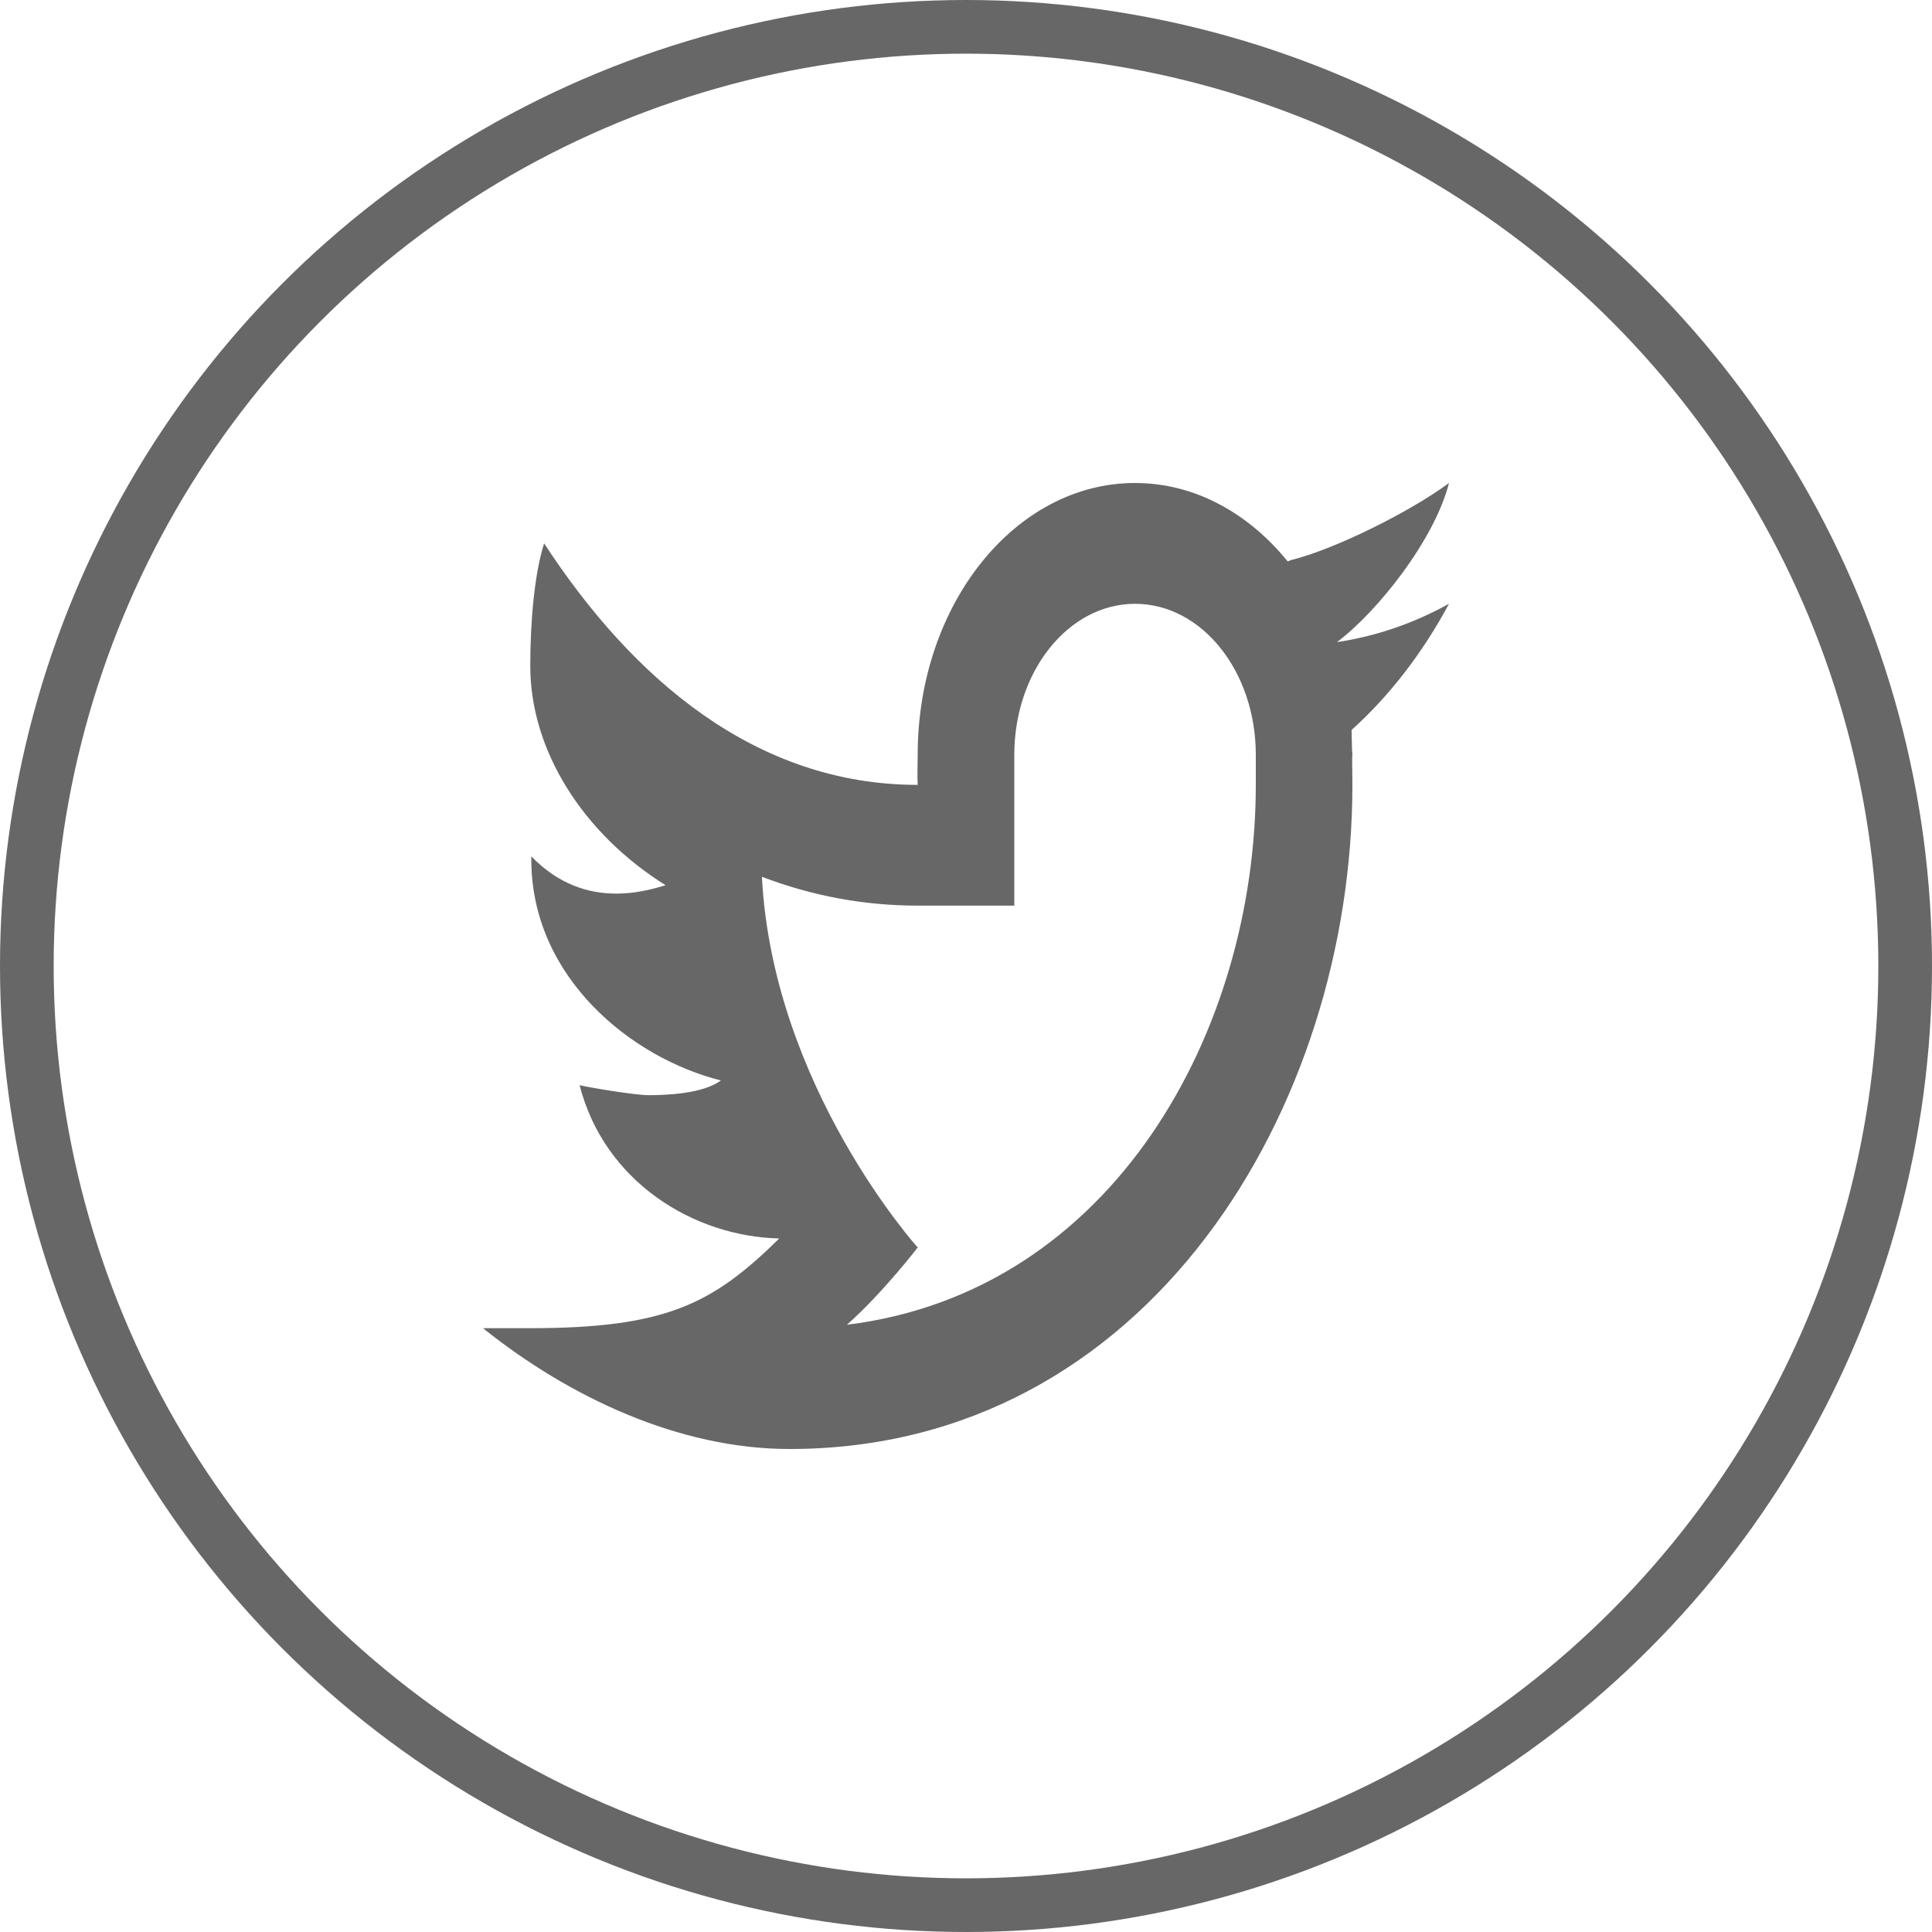 <svg width="36" height="36" viewBox="0 0 36 36" fill="none" xmlns="http://www.w3.org/2000/svg">
<path d="M27 9C26.298 9.521 24.89 10.231 24.061 10.435C24.037 10.443 24.017 10.453 23.994 10.461C23.262 9.559 22.26 9 21.15 9C18.913 9 17.1 11.267 17.1 14.062C17.1 14.21 17.09 14.481 17.1 14.625C14.082 14.625 11.786 12.649 10.139 10.125C9.959 10.687 9.881 11.576 9.881 12.411C9.881 13.987 10.867 15.535 12.401 16.494C12.118 16.585 11.807 16.651 11.483 16.651C10.96 16.651 10.407 16.479 9.9 15.957C9.9 15.976 9.9 15.994 9.9 16.014C9.9 18.216 11.77 19.716 13.433 20.133C13.096 20.382 12.415 20.407 12.083 20.407C11.849 20.407 11.021 20.273 10.8 20.221C11.263 22.027 12.931 23.041 14.521 23.077C13.278 24.297 12.415 24.749 9.868 24.749H9C10.609 26.038 12.659 27 14.712 27C21.399 27 25.2 20.63 25.2 14.625C25.2 14.528 25.198 14.325 25.195 14.122C25.195 14.102 25.2 14.082 25.2 14.062C25.2 14.032 25.193 14.003 25.193 13.972C25.19 13.819 25.187 13.676 25.185 13.602C25.896 12.961 26.512 12.161 27 11.25C26.348 11.612 25.647 11.855 24.912 11.965C25.663 11.403 26.729 10.062 27 9ZM23.4 14.625C23.4 19.214 20.739 24.073 15.781 24.685C16.452 24.09 17.1 23.245 17.1 23.245C17.1 23.245 14.4 20.25 14.197 16.338C15.129 16.693 16.099 16.875 17.1 16.875H18.9V14.062C18.9 14.061 18.9 14.061 18.9 14.061C18.902 12.509 19.908 11.251 21.15 11.251C22.393 11.251 23.4 12.51 23.4 14.063C23.4 14.063 23.4 14.536 23.4 14.625Z" fill="#676767"/>
<circle cx="18" cy="18" r="17.5" stroke="#676767"/>
</svg>
